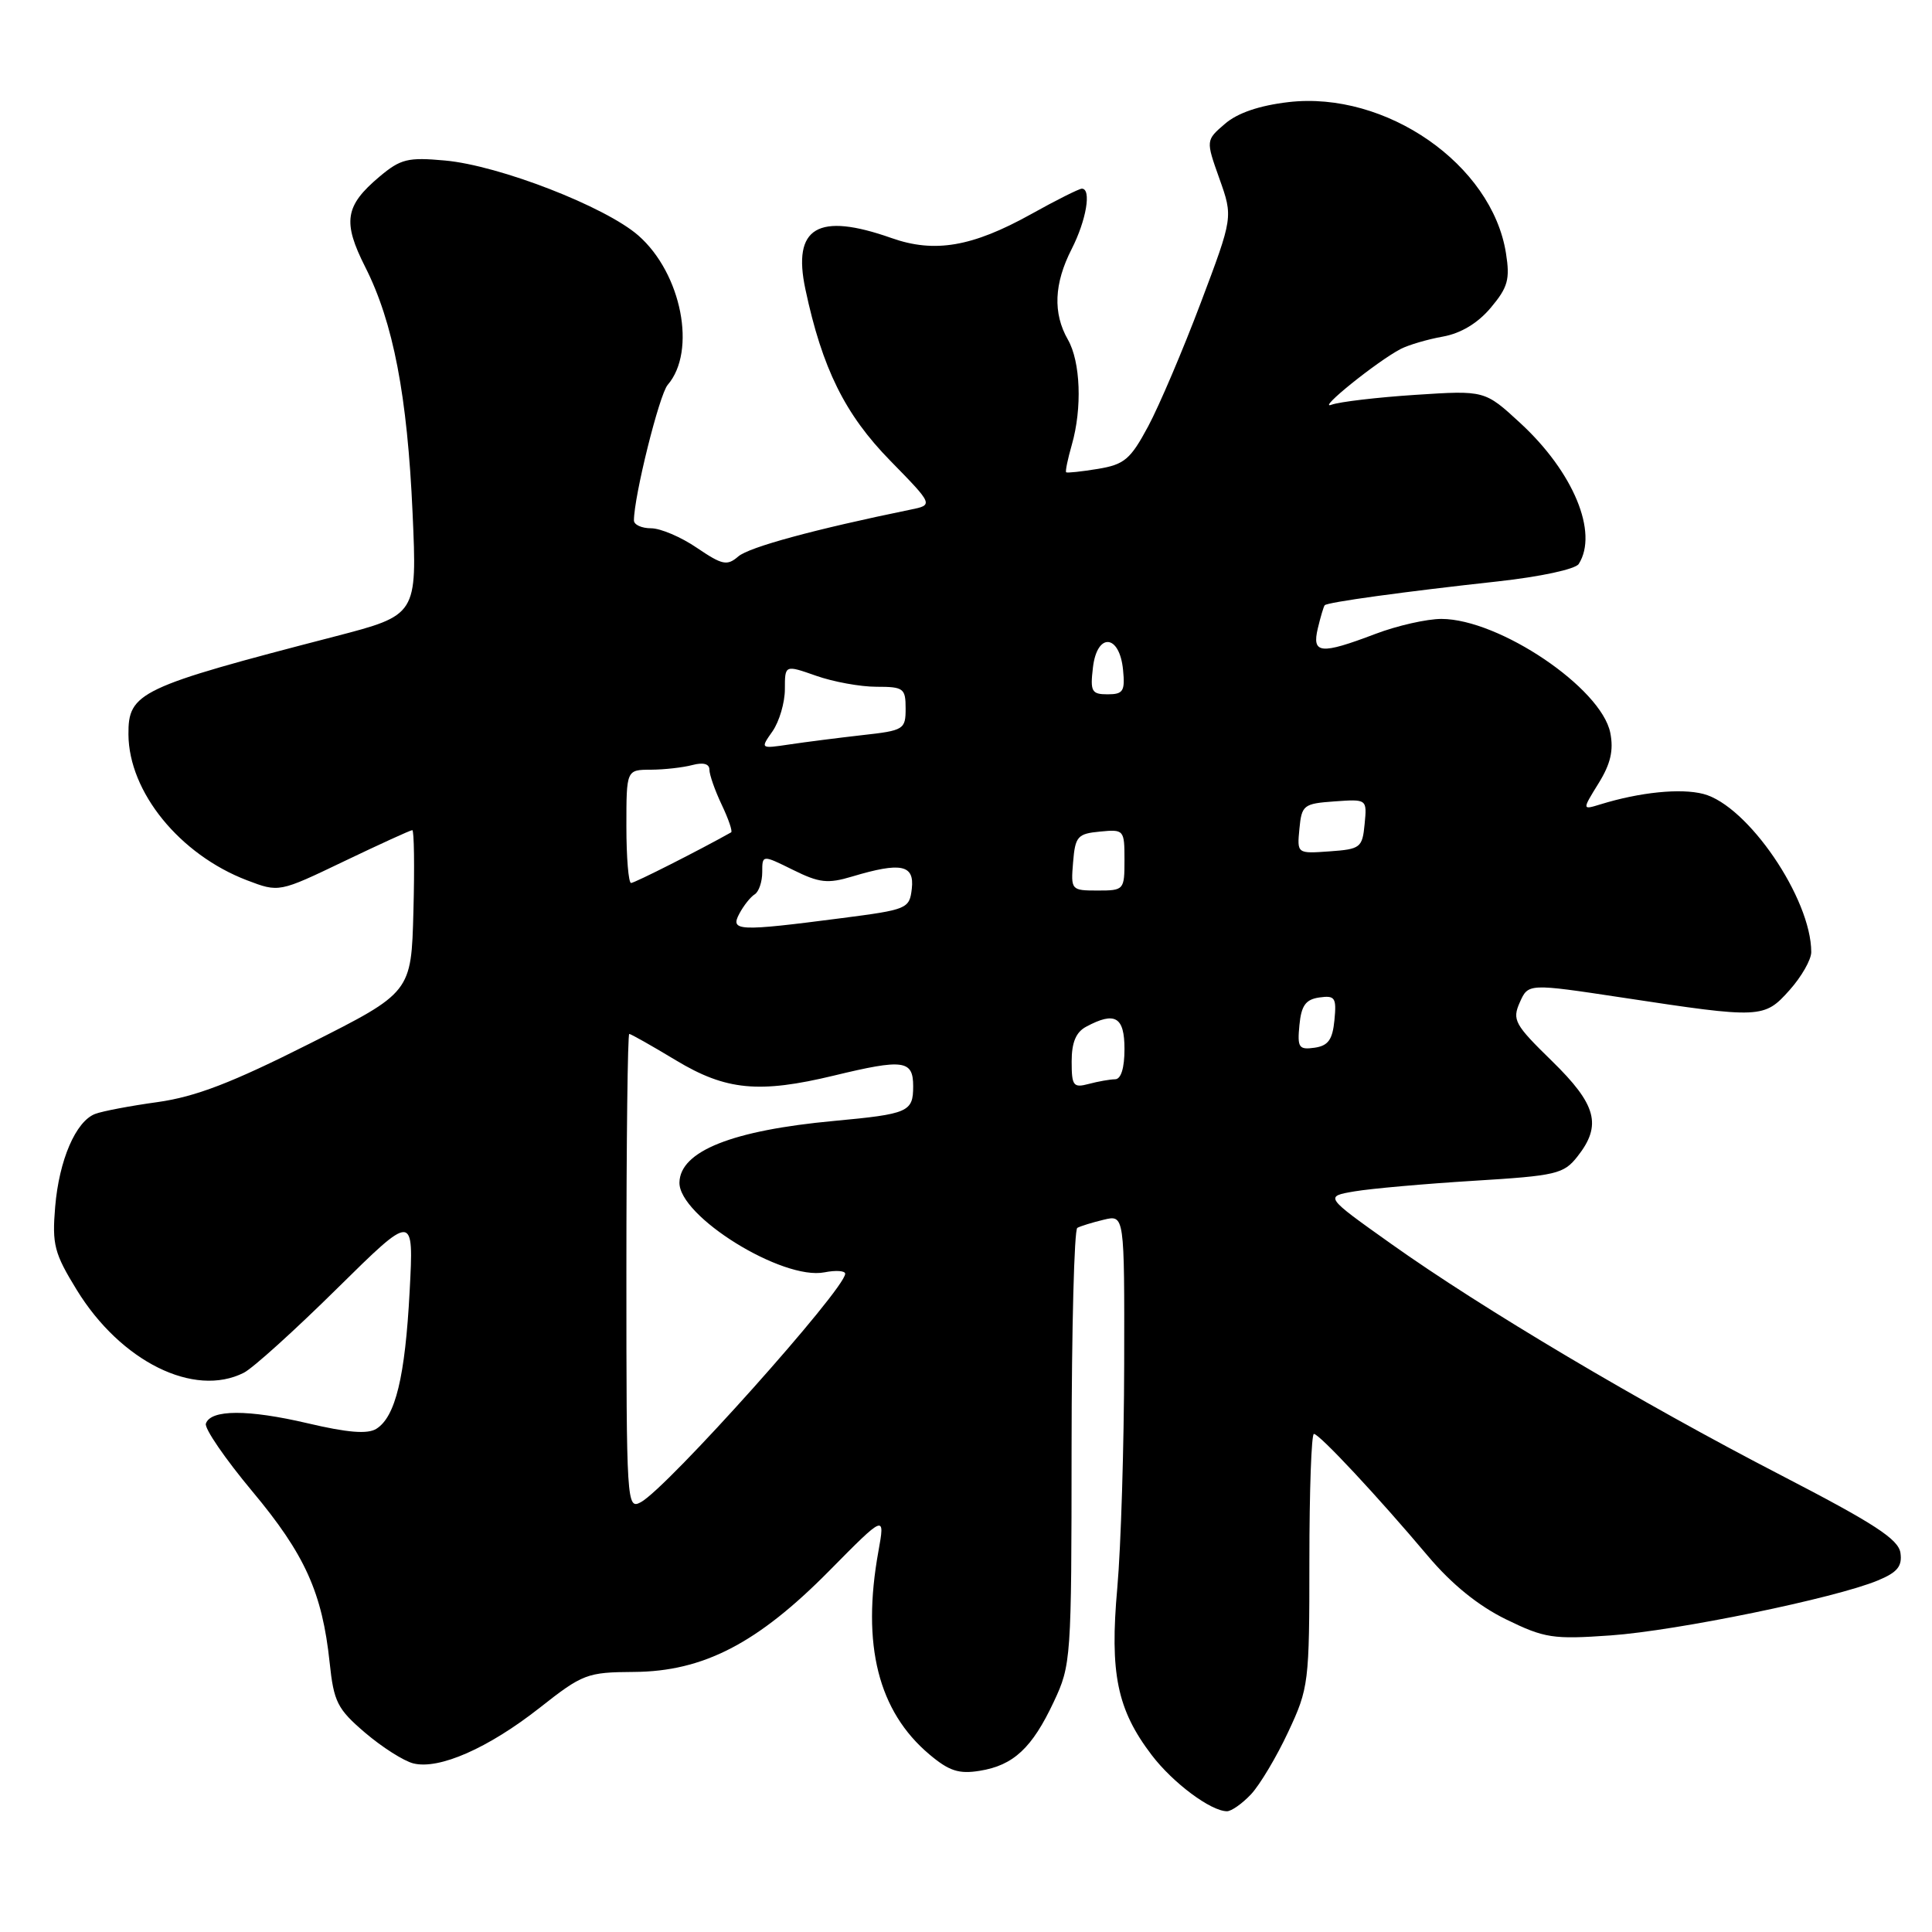 <?xml version="1.0" encoding="UTF-8" standalone="no"?>
<!DOCTYPE svg PUBLIC "-//W3C//DTD SVG 1.1//EN" "http://www.w3.org/Graphics/SVG/1.1/DTD/svg11.dtd" >
<svg xmlns="http://www.w3.org/2000/svg" xmlns:xlink="http://www.w3.org/1999/xlink" version="1.1" viewBox="0 0 256 256">
 <g >
 <path fill="currentColor"
d=" M 165.77 237.75 C 166.93 236.51 169.15 232.80 170.69 229.50 C 173.42 223.67 173.50 223.02 173.50 206.75 C 173.50 197.54 173.77 190.00 174.10 190.00 C 174.82 190.00 182.57 198.30 189.24 206.22 C 192.36 209.92 195.89 212.78 199.55 214.57 C 204.67 217.07 205.77 217.24 213.43 216.70 C 222.18 216.08 243.18 211.77 248.82 209.42 C 251.41 208.35 252.07 207.54 251.82 205.77 C 251.56 203.96 248.39 201.89 236.00 195.48 C 217.39 185.86 196.40 173.40 184.34 164.82 C 175.50 158.54 175.50 158.54 179.50 157.86 C 181.70 157.49 188.80 156.86 195.28 156.46 C 206.24 155.79 207.20 155.56 209.03 153.23 C 212.29 149.09 211.56 146.37 205.63 140.58 C 200.69 135.76 200.35 135.14 201.38 132.82 C 202.50 130.30 202.50 130.30 215.00 132.19 C 233.36 134.98 233.76 134.96 237.13 131.19 C 238.71 129.42 240.00 127.16 240.00 126.16 C 240.00 119.07 231.58 106.72 225.70 105.20 C 222.69 104.42 217.29 104.97 212.07 106.58 C 209.63 107.33 209.63 107.33 211.82 103.79 C 213.42 101.21 213.83 99.41 213.37 97.10 C 212.18 91.15 198.65 82.03 191.00 82.01 C 189.07 82.01 185.13 82.90 182.24 84.00 C 174.97 86.76 173.81 86.65 174.62 83.25 C 174.98 81.74 175.39 80.36 175.53 80.20 C 175.85 79.80 186.04 78.40 198.46 77.04 C 204.11 76.42 208.75 75.42 209.19 74.73 C 211.82 70.58 208.49 62.55 201.45 56.06 C 196.74 51.72 196.74 51.72 187.55 52.32 C 182.50 52.65 177.50 53.24 176.43 53.63 C 174.37 54.40 182.48 47.86 185.62 46.23 C 186.66 45.70 189.16 44.96 191.19 44.60 C 193.58 44.17 195.82 42.82 197.54 40.77 C 199.80 38.08 200.10 37.02 199.55 33.56 C 197.70 21.80 183.64 12.03 170.73 13.53 C 166.88 13.98 163.99 14.96 162.32 16.40 C 159.77 18.59 159.77 18.59 161.58 23.68 C 163.39 28.77 163.39 28.77 159.10 40.14 C 156.74 46.39 153.61 53.74 152.14 56.49 C 149.79 60.87 148.99 61.55 145.48 62.13 C 143.29 62.49 141.40 62.69 141.27 62.58 C 141.14 62.46 141.48 60.83 142.02 58.94 C 143.41 54.10 143.18 47.93 141.50 45.00 C 139.50 41.50 139.66 37.58 142.00 33.00 C 143.95 29.17 144.65 25.00 143.35 25.00 C 142.99 25.00 139.95 26.52 136.60 28.39 C 128.82 32.71 123.83 33.56 118.12 31.54 C 108.36 28.10 104.97 30.11 106.72 38.33 C 108.94 48.80 111.96 54.91 117.95 61.03 C 123.70 66.91 123.70 66.91 120.60 67.54 C 107.96 70.13 99.25 72.50 97.83 73.73 C 96.34 75.01 95.71 74.87 92.34 72.59 C 90.25 71.16 87.52 70.00 86.27 70.00 C 85.02 70.00 84.00 69.53 84.00 68.96 C 84.00 65.79 87.36 52.28 88.47 51.00 C 92.33 46.53 90.32 36.24 84.59 31.21 C 80.23 27.39 66.16 21.92 58.97 21.27 C 54.04 20.82 53.09 21.05 50.27 23.42 C 45.70 27.27 45.37 29.40 48.40 35.39 C 52.11 42.72 53.98 52.45 54.67 68.00 C 55.27 81.50 55.27 81.50 44.39 84.33 C 18.42 91.06 16.98 91.75 17.02 97.32 C 17.07 104.95 23.81 113.23 32.72 116.64 C 36.97 118.26 36.97 118.26 45.58 114.13 C 50.32 111.86 54.39 110.00 54.63 110.00 C 54.87 110.00 54.94 114.84 54.78 120.75 C 54.50 131.50 54.50 131.50 41.00 138.30 C 30.72 143.48 25.93 145.32 20.90 146.03 C 17.26 146.53 13.54 147.24 12.61 147.60 C 10.04 148.58 7.83 153.71 7.31 159.91 C 6.89 164.92 7.19 166.07 10.17 170.92 C 16.00 180.42 25.73 185.24 32.32 181.89 C 33.52 181.28 39.07 176.26 44.66 170.74 C 54.83 160.71 54.83 160.71 54.28 171.10 C 53.68 182.45 52.40 187.75 49.86 189.33 C 48.70 190.05 46.06 189.84 40.76 188.59 C 32.87 186.74 27.90 186.75 27.28 188.64 C 27.07 189.27 29.84 193.31 33.43 197.61 C 40.41 205.96 42.70 211.04 43.68 220.30 C 44.23 225.52 44.70 226.45 48.37 229.59 C 50.61 231.50 53.49 233.34 54.77 233.66 C 58.18 234.51 64.69 231.65 71.50 226.30 C 77.22 221.79 77.79 221.58 84.00 221.54 C 93.19 221.48 100.38 217.76 109.89 208.13 C 117.28 200.65 117.28 200.65 116.39 205.58 C 114.15 217.96 116.37 226.76 123.15 232.47 C 125.76 234.67 127.06 235.09 129.82 234.64 C 134.29 233.92 136.76 231.62 139.63 225.50 C 141.93 220.62 141.98 219.82 141.99 191.81 C 142.00 176.03 142.34 162.93 142.75 162.70 C 143.16 162.47 144.74 161.98 146.25 161.62 C 149.00 160.96 149.00 160.96 148.96 180.73 C 148.94 191.60 148.53 204.94 148.05 210.37 C 147.03 221.73 148.02 226.54 152.61 232.56 C 155.42 236.25 160.44 239.99 162.58 240.00 C 163.17 240.00 164.60 238.99 165.77 237.75 Z  M 83.00 168.54 C 83.00 151.19 83.17 137.00 83.38 137.00 C 83.59 137.00 86.37 138.57 89.57 140.50 C 96.19 144.49 100.59 144.91 110.50 142.52 C 119.72 140.29 121.00 140.46 121.00 143.93 C 121.00 147.34 120.38 147.61 110.50 148.53 C 97.03 149.78 90.14 152.52 90.03 156.67 C 89.91 161.15 103.68 169.69 109.25 168.59 C 110.76 168.29 112.00 168.38 111.99 168.78 C 111.96 170.83 88.39 197.19 84.91 199.05 C 83.05 200.05 83.00 199.29 83.00 168.54 Z  M 142.00 140.65 C 142.00 138.13 142.57 136.76 143.93 136.04 C 147.75 133.99 149.00 134.73 149.00 139.00 C 149.00 141.53 148.54 143.01 147.75 143.01 C 147.06 143.02 145.49 143.30 144.25 143.63 C 142.22 144.17 142.00 143.88 142.00 140.65 Z  M 172.18 135.83 C 172.43 133.23 173.01 132.43 174.82 132.17 C 176.90 131.88 177.11 132.19 176.82 135.17 C 176.57 137.77 175.99 138.57 174.18 138.83 C 172.10 139.12 171.89 138.81 172.18 135.83 Z  M 97.97 121.06 C 98.54 119.99 99.46 118.83 100.01 118.50 C 100.55 118.16 101.00 116.84 101.00 115.57 C 101.00 113.25 101.00 113.25 105.07 115.26 C 108.56 116.99 109.67 117.12 112.93 116.14 C 119.38 114.21 121.18 114.57 120.82 117.75 C 120.51 120.42 120.24 120.53 111.50 121.66 C 97.78 123.44 96.72 123.39 97.97 121.06 Z  M 142.19 114.25 C 142.47 110.83 142.78 110.47 145.75 110.19 C 148.93 109.88 149.00 109.95 149.00 113.94 C 149.00 117.93 148.94 118.00 145.44 118.00 C 141.94 118.00 141.88 117.94 142.19 114.25 Z  M 83.00 109.50 C 83.00 102.00 83.00 102.00 86.25 101.99 C 88.04 101.98 90.51 101.70 91.75 101.37 C 93.18 100.99 94.00 101.21 94.00 101.98 C 94.00 102.65 94.73 104.74 95.63 106.63 C 96.53 108.52 97.09 110.17 96.88 110.29 C 92.66 112.66 84.09 117.00 83.62 117.00 C 83.28 117.00 83.00 113.62 83.00 109.50 Z  M 172.18 109.81 C 172.48 106.68 172.73 106.48 176.82 106.19 C 181.14 105.88 181.14 105.88 180.82 109.19 C 180.52 112.32 180.27 112.52 176.18 112.81 C 171.86 113.12 171.86 113.12 172.18 109.81 Z  M 102.37 96.89 C 103.26 95.60 104.00 93.10 104.00 91.32 C 104.00 88.09 104.00 88.09 108.13 89.54 C 110.39 90.34 113.99 91.00 116.13 91.00 C 119.73 91.00 120.00 91.20 120.00 93.88 C 120.00 96.66 119.77 96.80 114.25 97.41 C 111.09 97.77 106.75 98.32 104.62 98.64 C 100.73 99.22 100.73 99.22 102.37 96.89 Z  M 144.82 88.45 C 145.36 83.78 148.35 84.01 148.81 88.76 C 149.09 91.59 148.83 92.00 146.76 92.00 C 144.65 92.00 144.44 91.63 144.82 88.45 Z "/>
</g>
</svg>